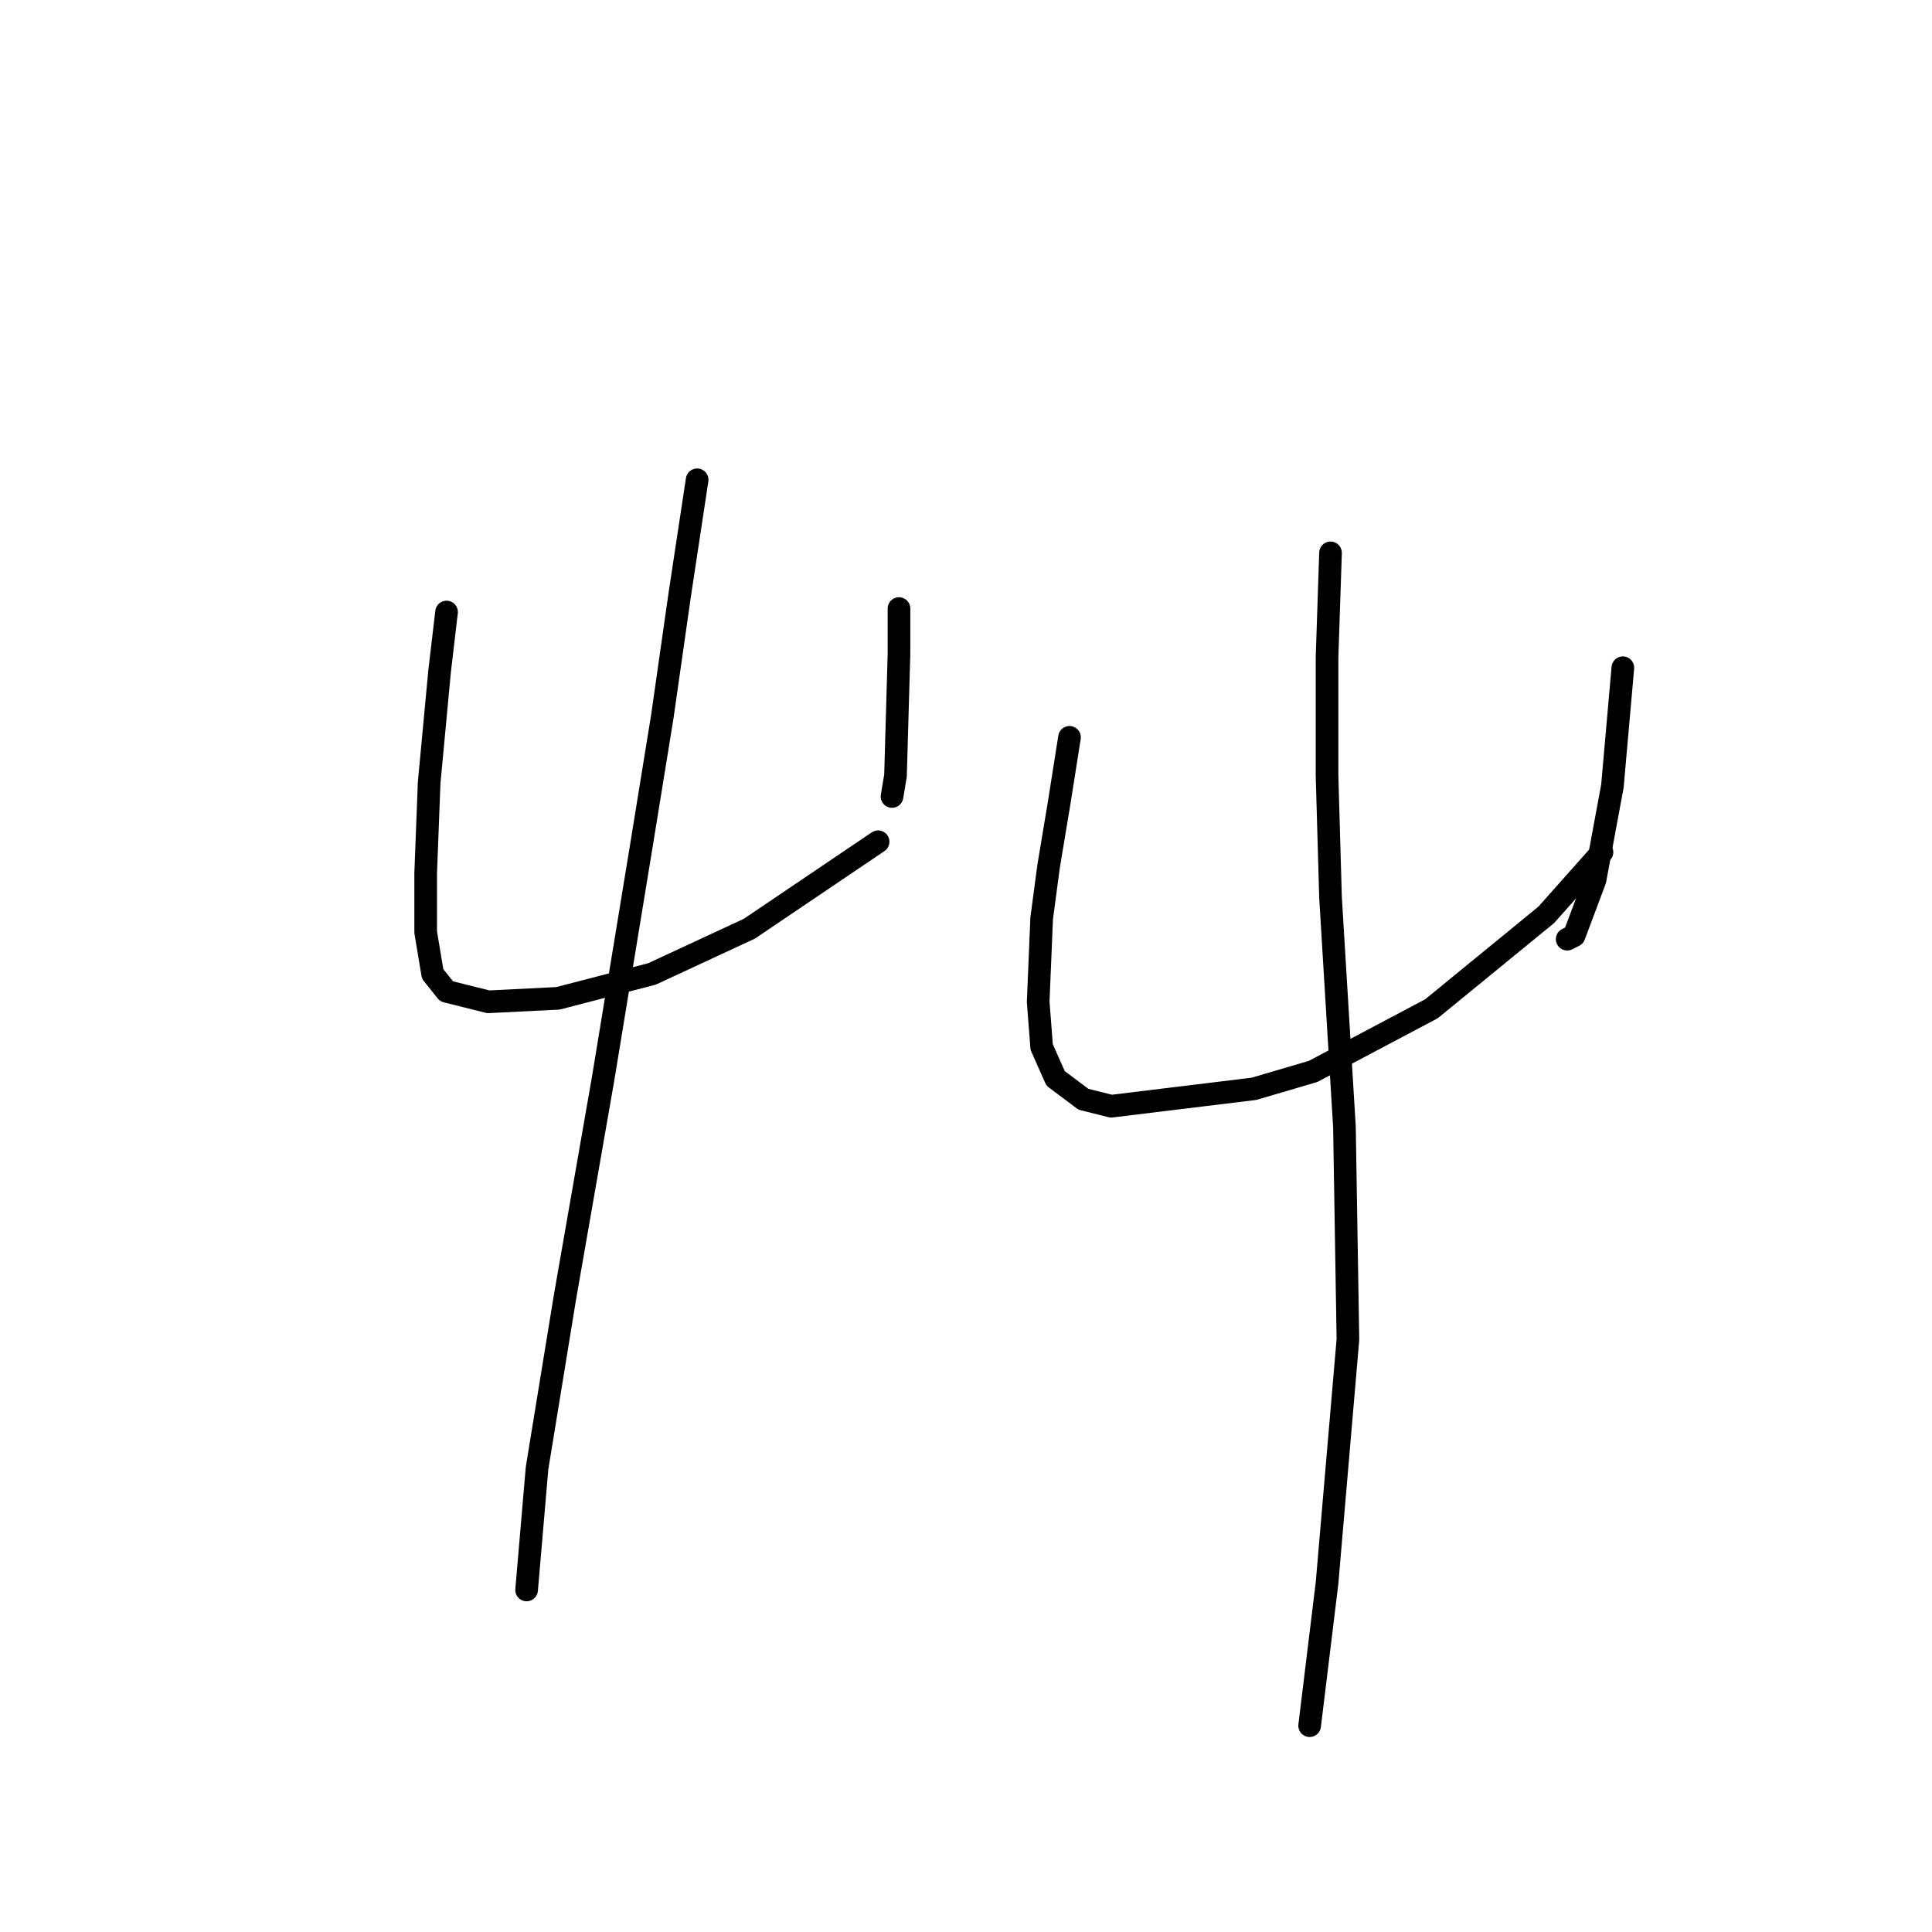 <?xml version="1.0" standalone="no"?>
    <svg width="256" height="256" xmlns="http://www.w3.org/2000/svg" version="1.1">
    <polyline stroke="black" stroke-width="3" stroke-linecap="round" fill="transparent" stroke-linejoin="round" points="59.172 81.098 58.25 88.937 56.866 103.694 56.405 115.683 56.405 123.523 57.327 129.056 59.172 131.362 64.706 132.745 73.928 132.284 86.379 129.056 99.291 123.061 116.353 111.533 116.353 111.533 " />
        <polyline stroke="black" stroke-width="3" stroke-linecap="round" fill="transparent" stroke-linejoin="round" points="119.12 80.637 119.12 86.631 118.659 102.771 118.198 105.538 118.198 105.538 " />
        <polyline stroke="black" stroke-width="3" stroke-linecap="round" fill="transparent" stroke-linejoin="round" points="92.374 63.575 90.068 78.792 87.763 94.932 84.996 111.994 79.923 142.89 74.851 171.942 71.162 194.538 69.778 210.678 69.778 210.678 " />
        <polyline stroke="black" stroke-width="3" stroke-linecap="round" fill="transparent" stroke-linejoin="round" points="141.716 97.699 140.332 106.46 138.949 114.761 138.027 121.678 137.565 132.745 138.027 138.74 139.871 142.89 143.56 145.657 147.249 146.579 166.156 144.274 173.995 141.968 189.674 133.668 204.892 121.217 212.27 112.916 212.27 112.916 " />
        <polyline stroke="black" stroke-width="3" stroke-linecap="round" fill="transparent" stroke-linejoin="round" points="215.037 88.476 213.653 104.155 211.348 116.605 208.581 123.984 207.658 124.445 207.658 124.445 " />
        <polyline stroke="black" stroke-width="3" stroke-linecap="round" fill="transparent" stroke-linejoin="round" points="176.301 73.258 175.84 87.093 175.84 102.771 176.301 118.911 178.146 149.346 178.607 177.476 175.84 209.755 173.534 228.662 173.534 228.662 " />
        </svg>